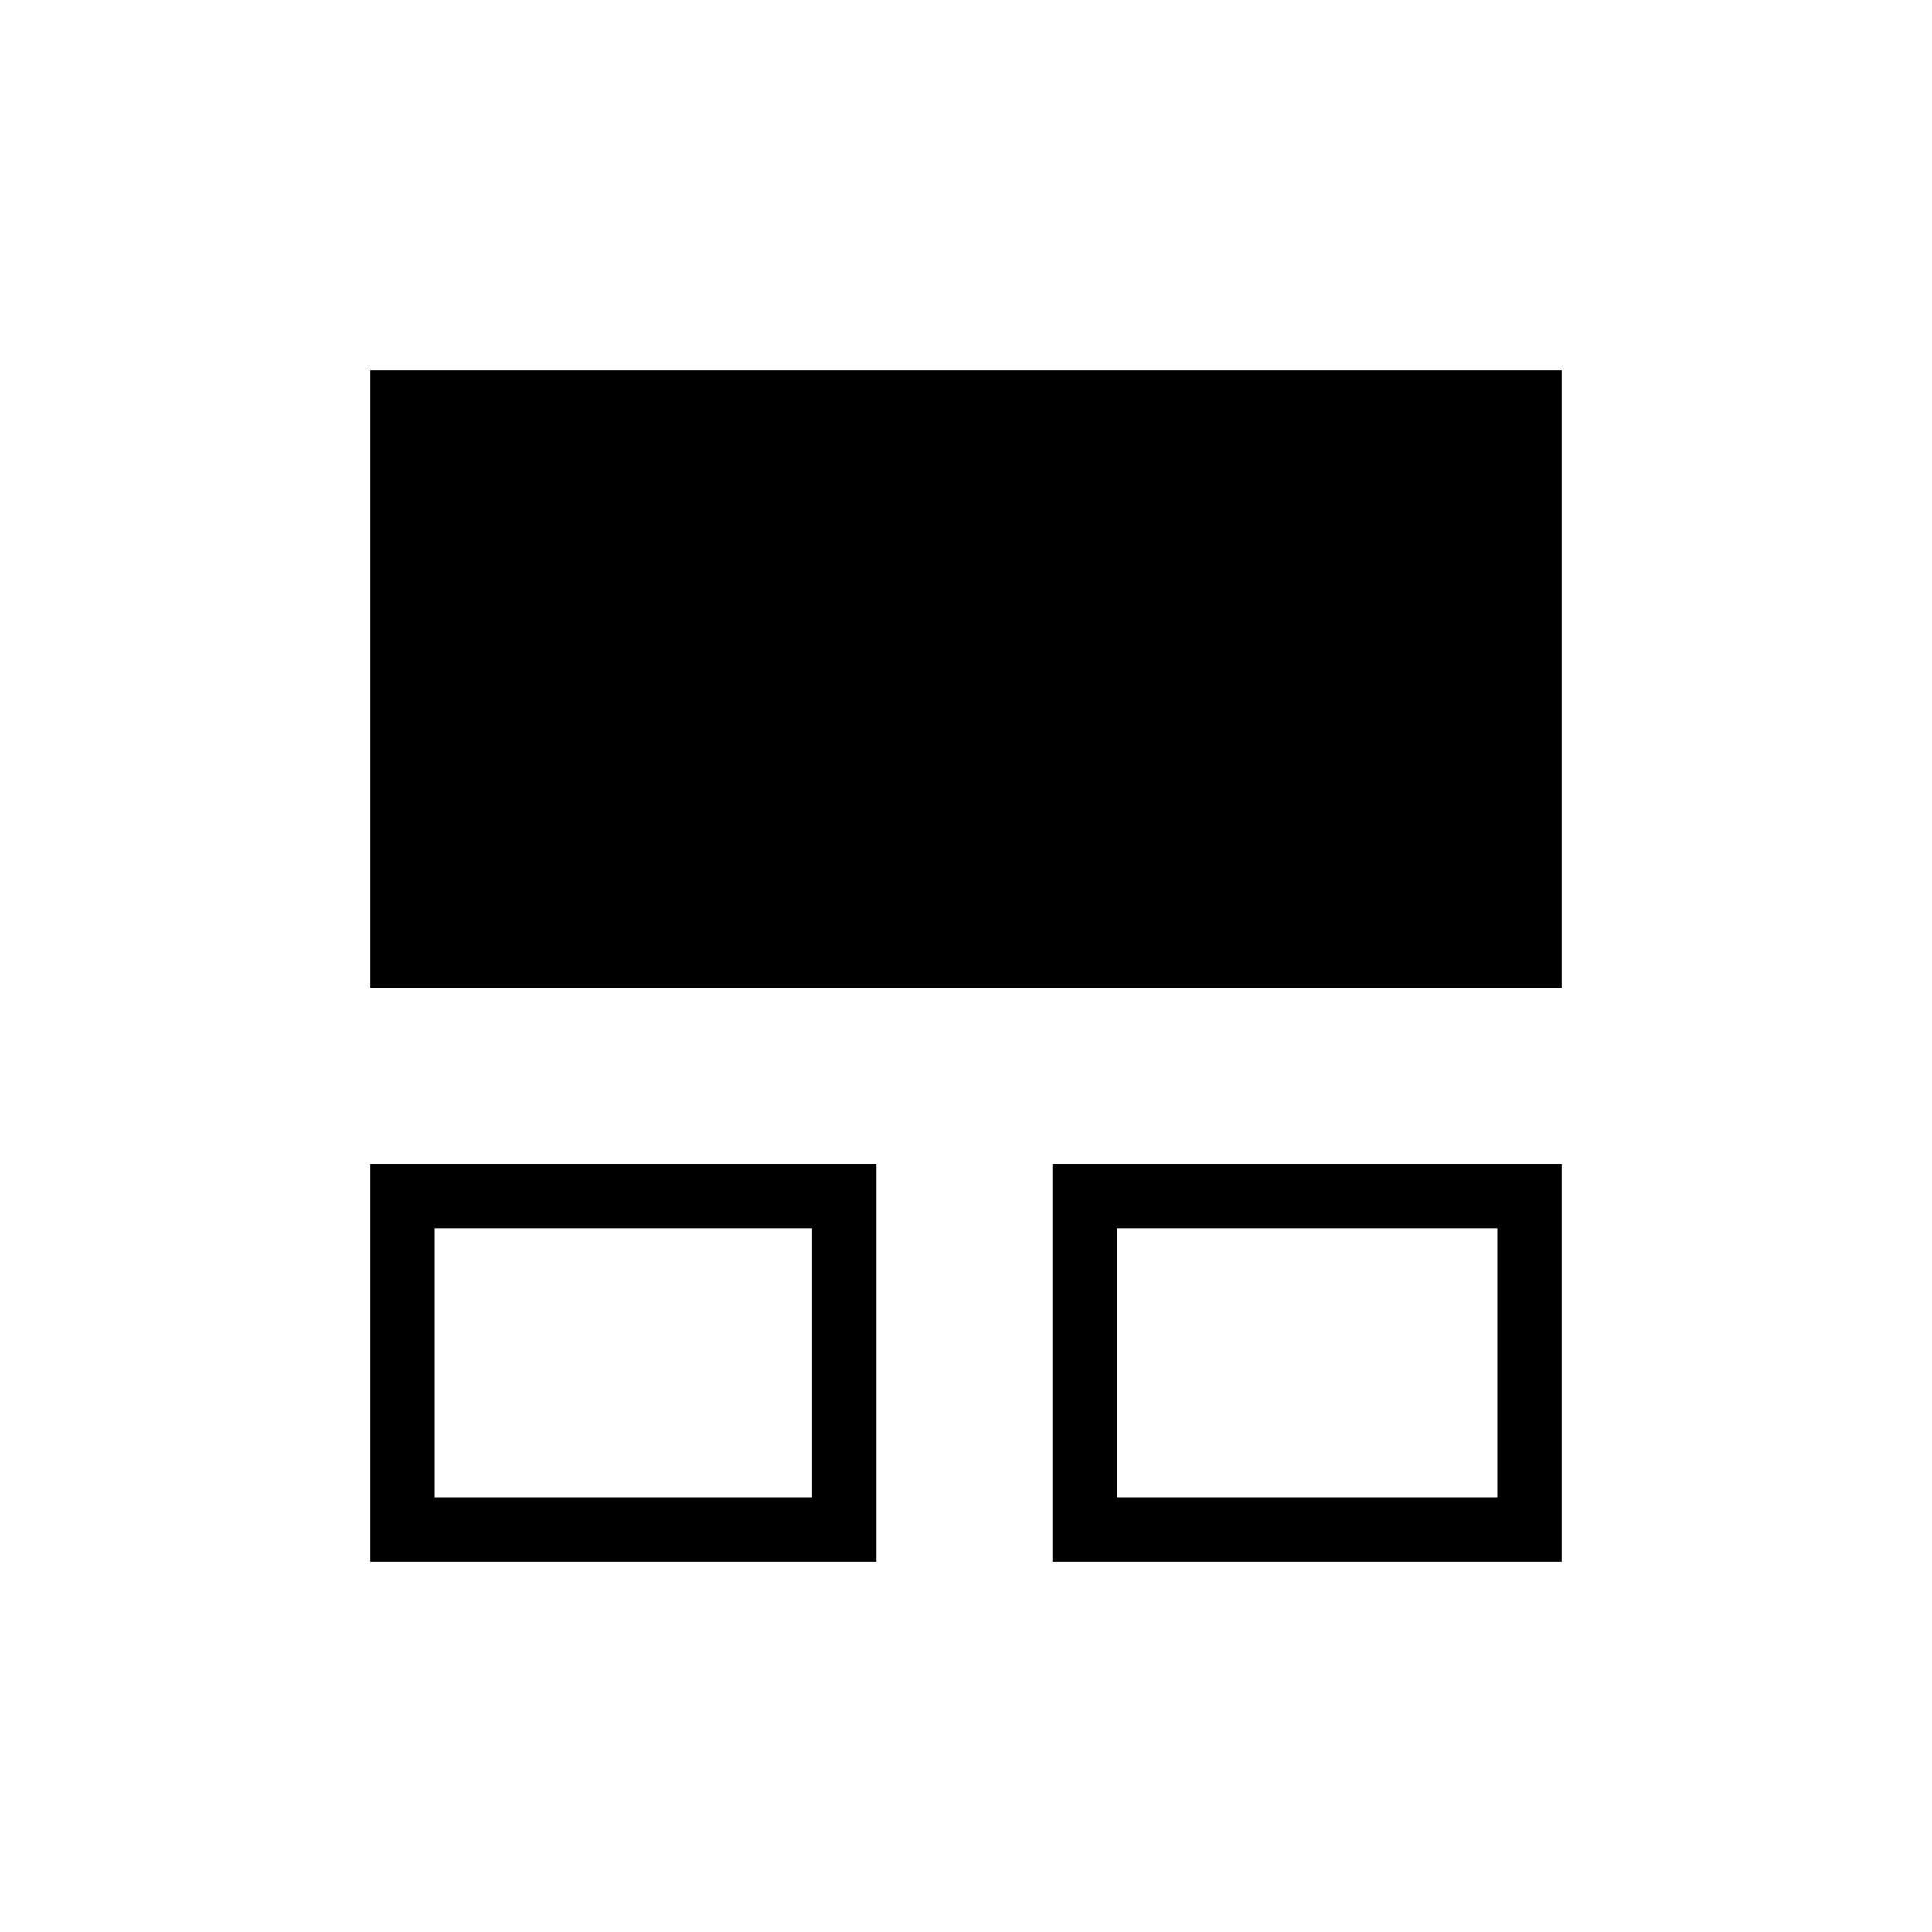 <svg xmlns="http://www.w3.org/2000/svg" height="20" viewBox="0 -960 960 960" width="20"><path d="M184-184v-197.69h251.54V-184H184Zm338.92 0v-197.69H776V-184H522.92ZM216-216h187.54v-133.69H216V-216Zm338.92 0H744v-133.69H554.92V-216ZM184-469.08V-776h592v306.92H184Zm126.15 185.85Zm339.7 0Z"/></svg>